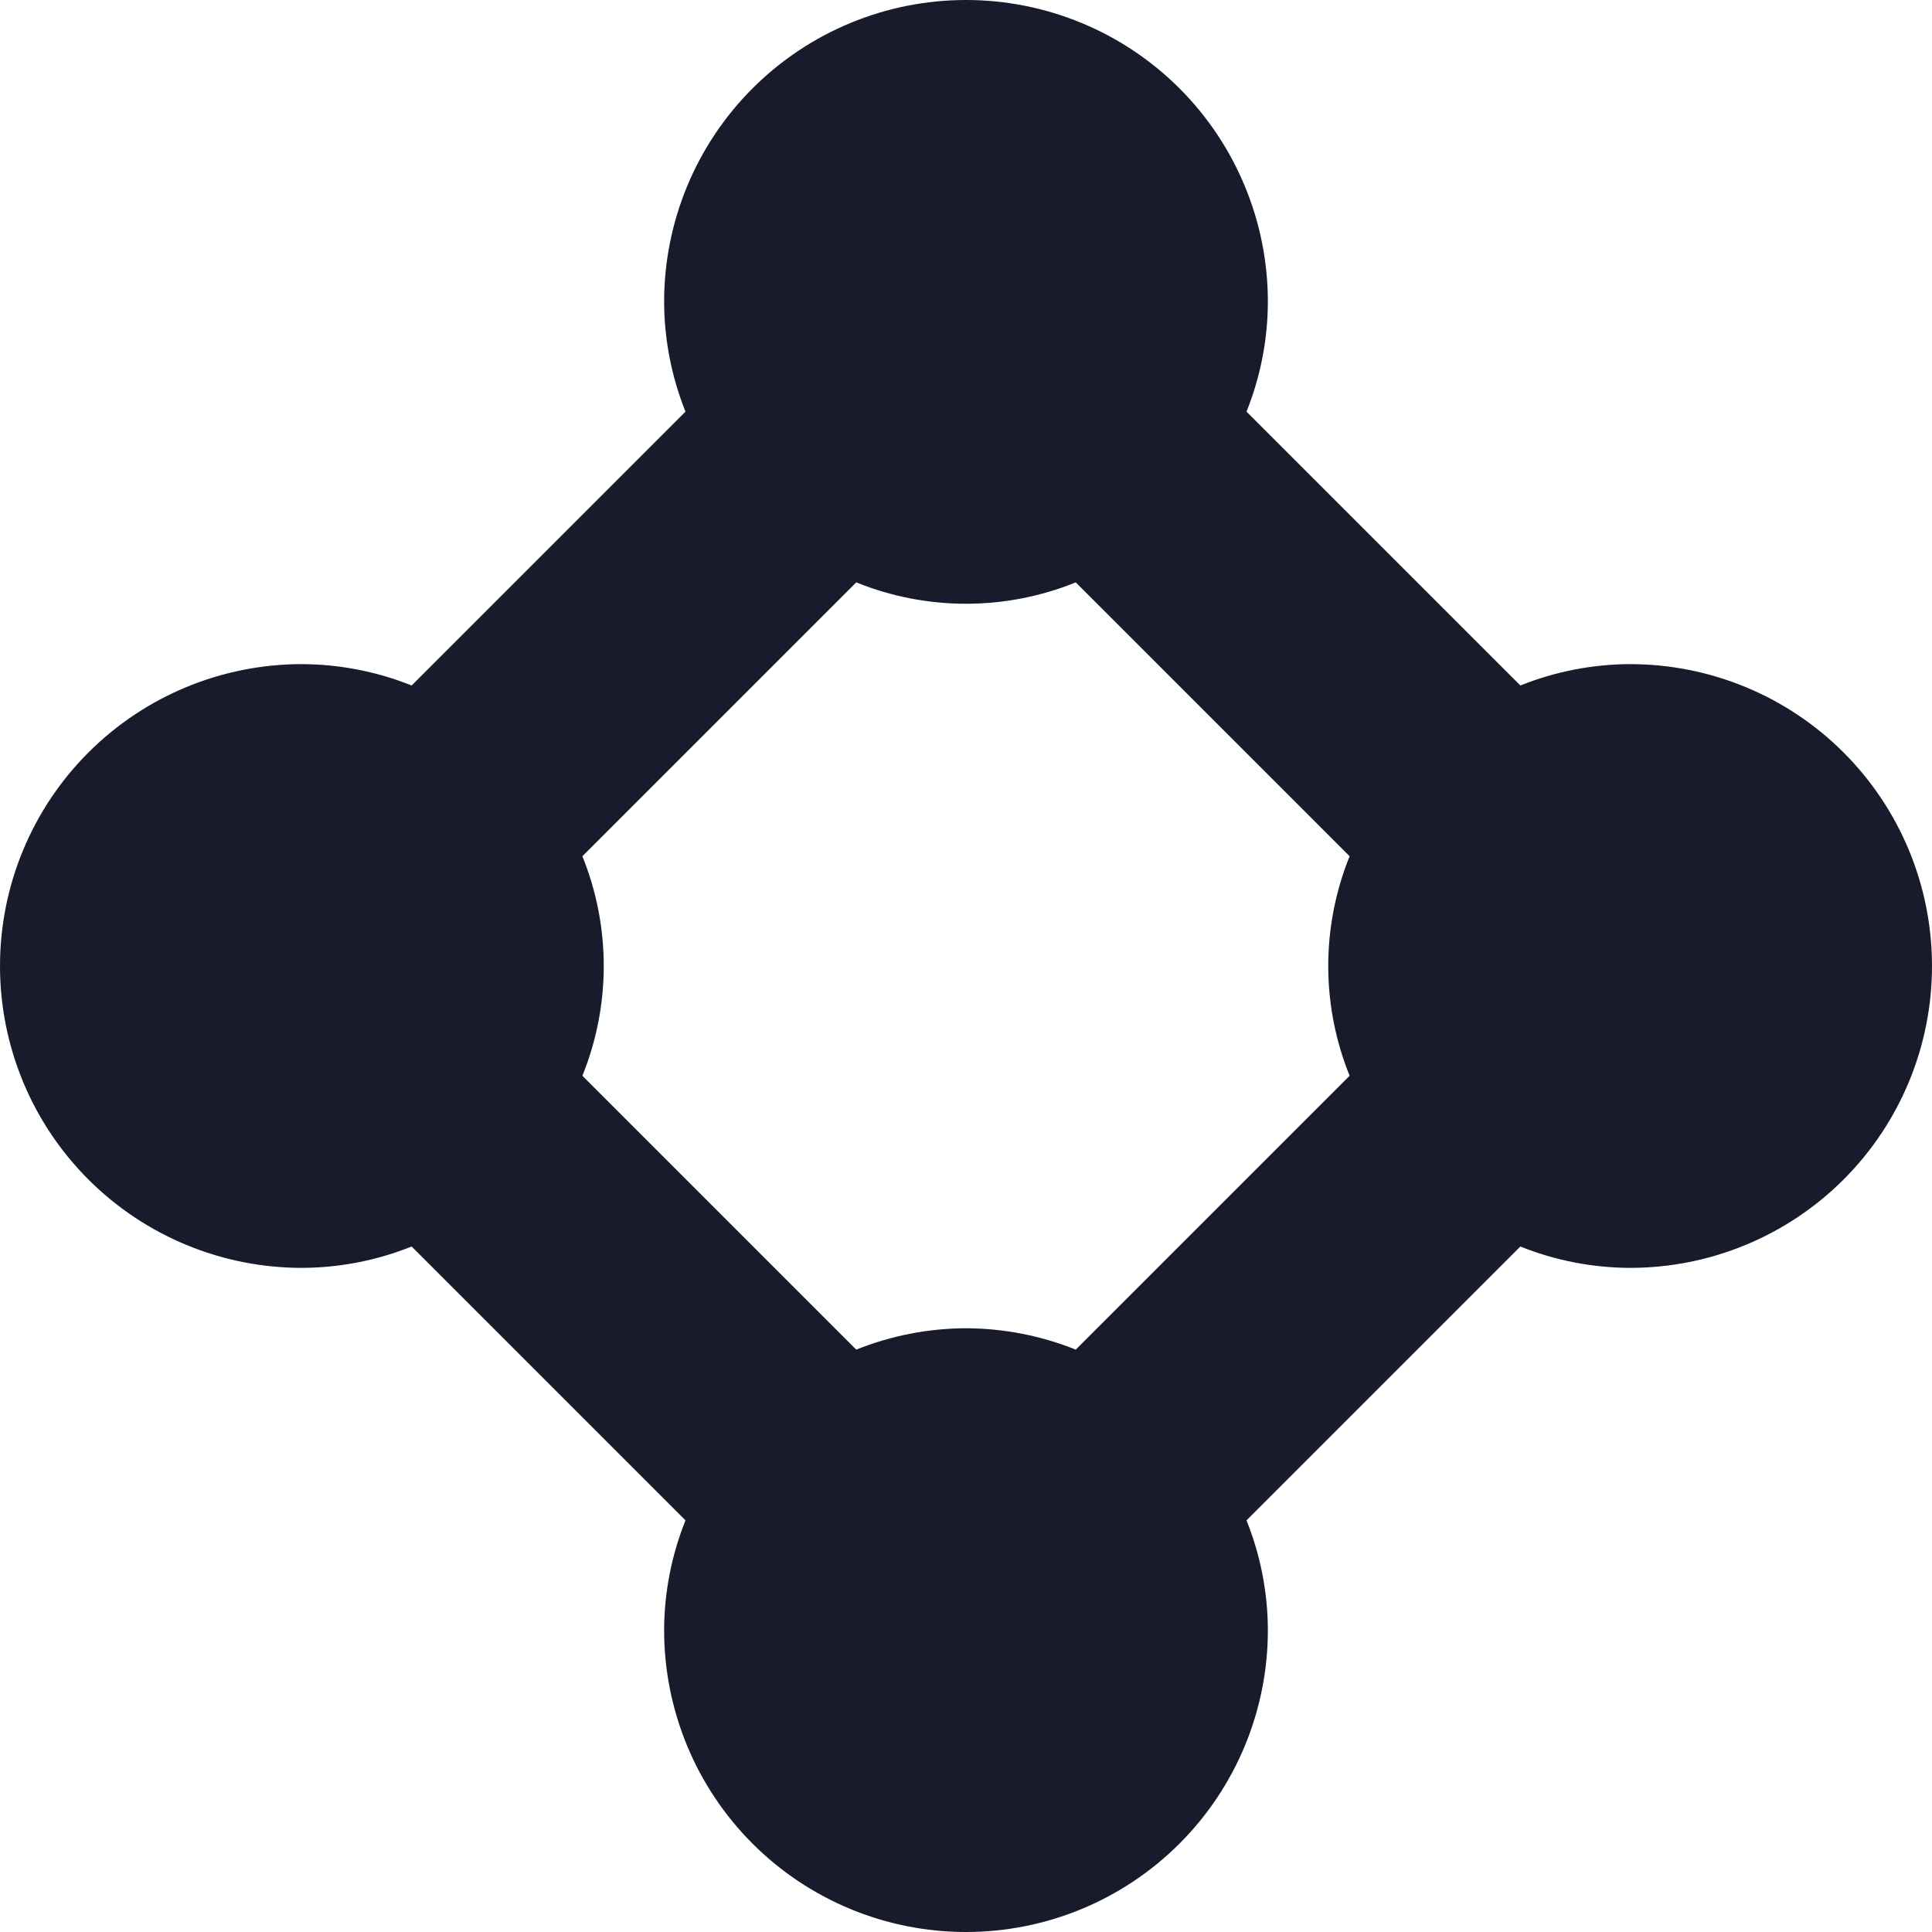 <svg width="16" height="16" viewBox="0 0 16 16" fill="none" xmlns="http://www.w3.org/2000/svg">
<path d="M13.5 5.5C13.189 5.501 12.88 5.561 12.591 5.677L10.323 3.409C10.439 3.12 10.499 2.811 10.5 2.5C10.5 1.837 10.237 1.201 9.768 0.732C9.299 0.263 8.663 0 8 0C7.337 0 6.701 0.263 6.232 0.732C5.763 1.201 5.5 1.837 5.5 2.5C5.501 2.811 5.561 3.12 5.677 3.409L3.409 5.677C3.12 5.561 2.811 5.501 2.5 5.5C1.837 5.5 1.201 5.763 0.732 6.232C0.263 6.701 0 7.337 0 8C0 8.663 0.263 9.299 0.732 9.768C1.201 10.237 1.837 10.5 2.5 10.5C2.811 10.499 3.12 10.439 3.409 10.323L5.677 12.591C5.561 12.88 5.501 13.189 5.5 13.5C5.5 14.163 5.763 14.799 6.232 15.268C6.701 15.737 7.337 16 8 16C8.663 16 9.299 15.737 9.768 15.268C10.237 14.799 10.5 14.163 10.5 13.5C10.499 13.189 10.439 12.88 10.323 12.591L12.591 10.323C12.88 10.439 13.189 10.499 13.5 10.5C14.163 10.5 14.799 10.237 15.268 9.768C15.737 9.299 16 8.663 16 8C16 7.337 15.737 6.701 15.268 6.232C14.799 5.763 14.163 5.5 13.5 5.5ZM8 11C7.689 11.001 7.38 11.061 7.091 11.177L4.823 8.909C5.059 8.326 5.059 7.674 4.823 7.091L7.091 4.823C7.674 5.059 8.326 5.059 8.909 4.823L11.177 7.091C10.941 7.674 10.941 8.326 11.177 8.909L8.909 11.177C8.62 11.061 8.311 11.001 8 11Z" fill="#181B2B"/>
</svg>
